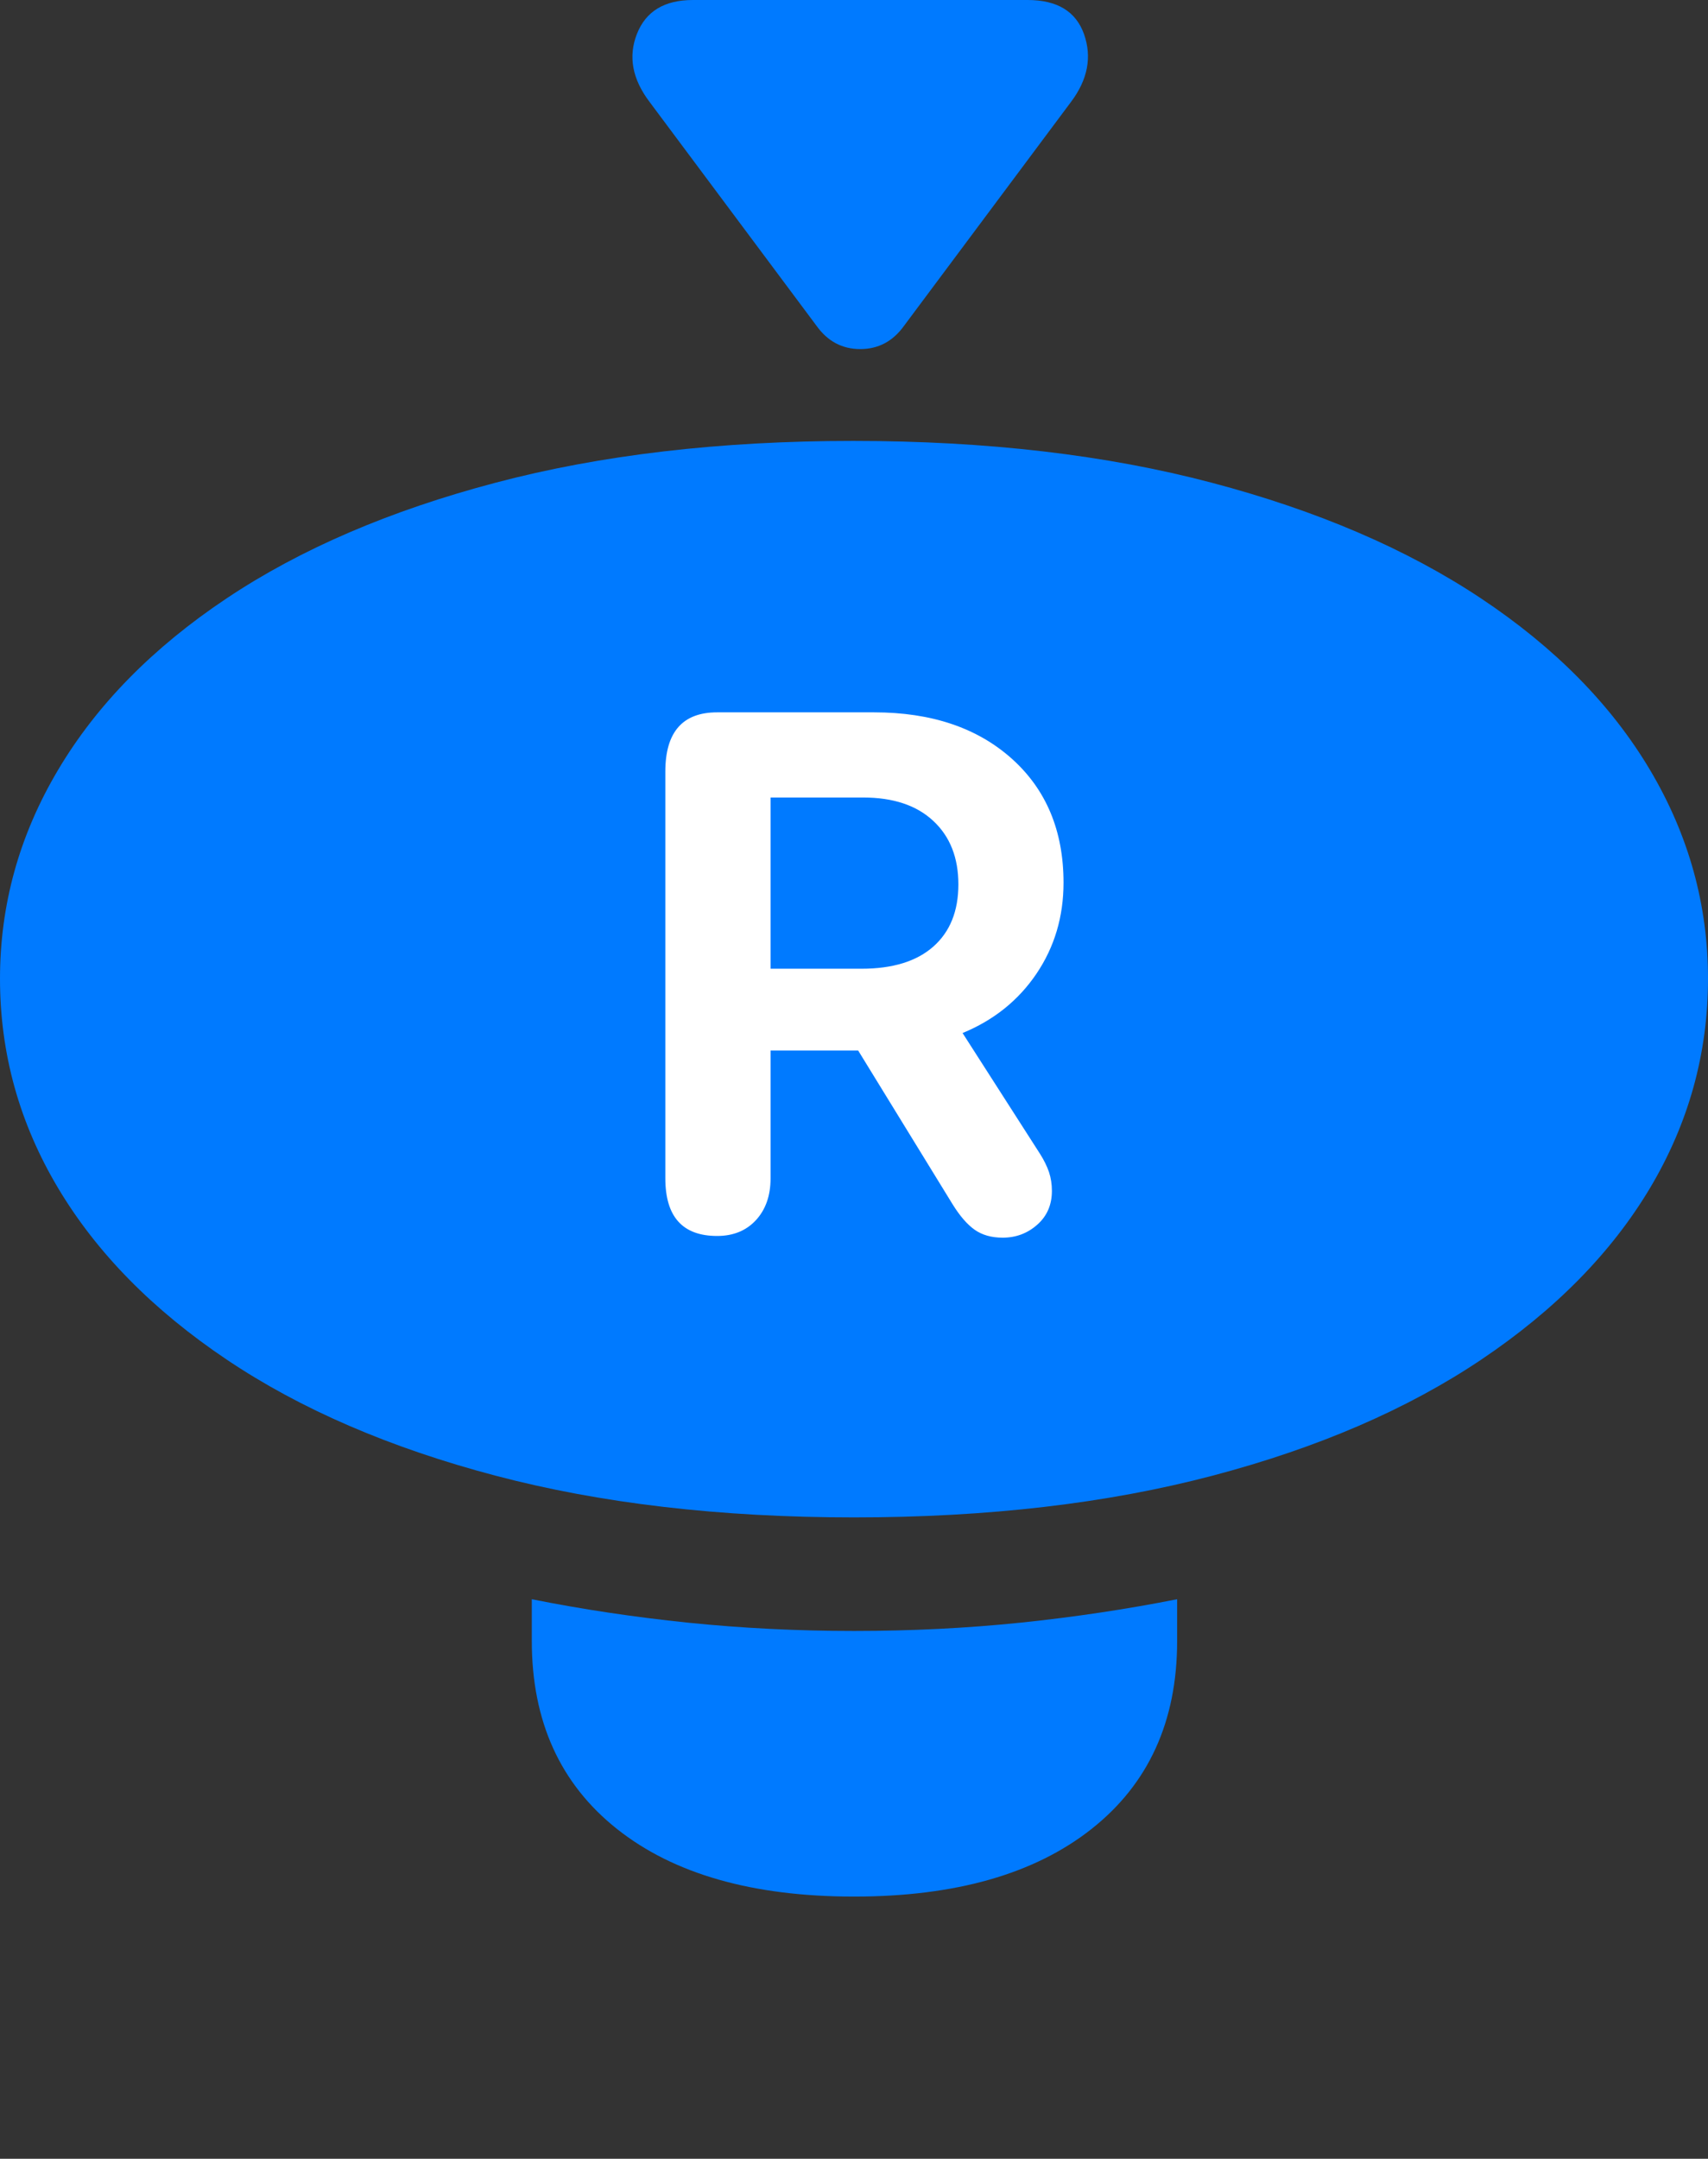 <?xml version="1.0" encoding="UTF-8"?>
<!--Generator: Apple Native CoreSVG 175.5-->
<!DOCTYPE svg
PUBLIC "-//W3C//DTD SVG 1.1//EN"
       "http://www.w3.org/Graphics/SVG/1.1/DTD/svg11.dtd">
<svg version="1.1" xmlns="http://www.w3.org/2000/svg" xmlns:xlink="http://www.w3.org/1999/xlink" width="19.98" height="25.244">
 <rect width="100%" height="100%" fill="#333333" stroke="none"/>
 <g>
  <rect height="25.244" opacity="0" width="19.98" x="0" y="0"/>
  <path d="M9.99 17.744Q12.334 17.744 14.185 17.256Q16.035 16.768 17.329 15.898Q18.623 15.029 19.302 13.892Q19.98 12.754 19.98 11.445Q19.98 10.146 19.302 9.004Q18.623 7.861 17.324 6.997Q16.025 6.133 14.175 5.645Q12.324 5.156 9.98 5.156Q7.646 5.156 5.796 5.645Q3.945 6.133 2.651 6.997Q1.357 7.861 0.679 9.004Q0 10.146 0 11.445Q0 12.754 0.679 13.892Q1.357 15.029 2.651 15.898Q3.945 16.768 5.796 17.256Q7.646 17.744 9.99 17.744ZM9.99 22.178Q11.768 22.178 12.769 21.387Q13.77 20.596 13.77 19.189L13.77 18.701Q12.881 18.877 11.938 18.975Q10.996 19.072 9.99 19.072Q8.994 19.072 8.047 18.975Q7.1 18.877 6.221 18.701L6.221 19.189Q6.221 20.596 7.217 21.387Q8.213 22.178 9.99 22.178Z" fill="#007aff"/>
  <path d="M8.389 14.453Q7.783 14.453 7.783 13.779L7.783 9.023Q7.783 8.33 8.389 8.33L10.225 8.33Q11.23 8.33 11.836 8.872Q12.441 9.414 12.441 10.322Q12.441 10.918 12.124 11.387Q11.807 11.855 11.26 12.08L12.168 13.496Q12.236 13.604 12.271 13.706Q12.305 13.809 12.305 13.926Q12.305 14.17 12.134 14.321Q11.963 14.473 11.729 14.473Q11.533 14.473 11.401 14.38Q11.27 14.287 11.143 14.082L10.039 12.285L9.014 12.285L9.014 13.779Q9.014 14.082 8.843 14.268Q8.672 14.453 8.389 14.453ZM9.014 11.328L10.078 11.328Q10.625 11.328 10.918 11.069Q11.211 10.81 11.211 10.342Q11.211 9.873 10.918 9.6Q10.625 9.326 10.098 9.326L9.014 9.326Z" fill="#ffffff"/>
  <path d="M7.598 1.191L9.551 3.809Q9.746 4.082 10.063 4.082Q10.381 4.082 10.576 3.809L12.529 1.191Q12.822 0.801 12.681 0.4Q12.539 0 12.021 0L8.105 0Q7.607 0 7.451 0.396Q7.295 0.791 7.598 1.191Z" fill="#007aff"/>
 </g>
</svg>
